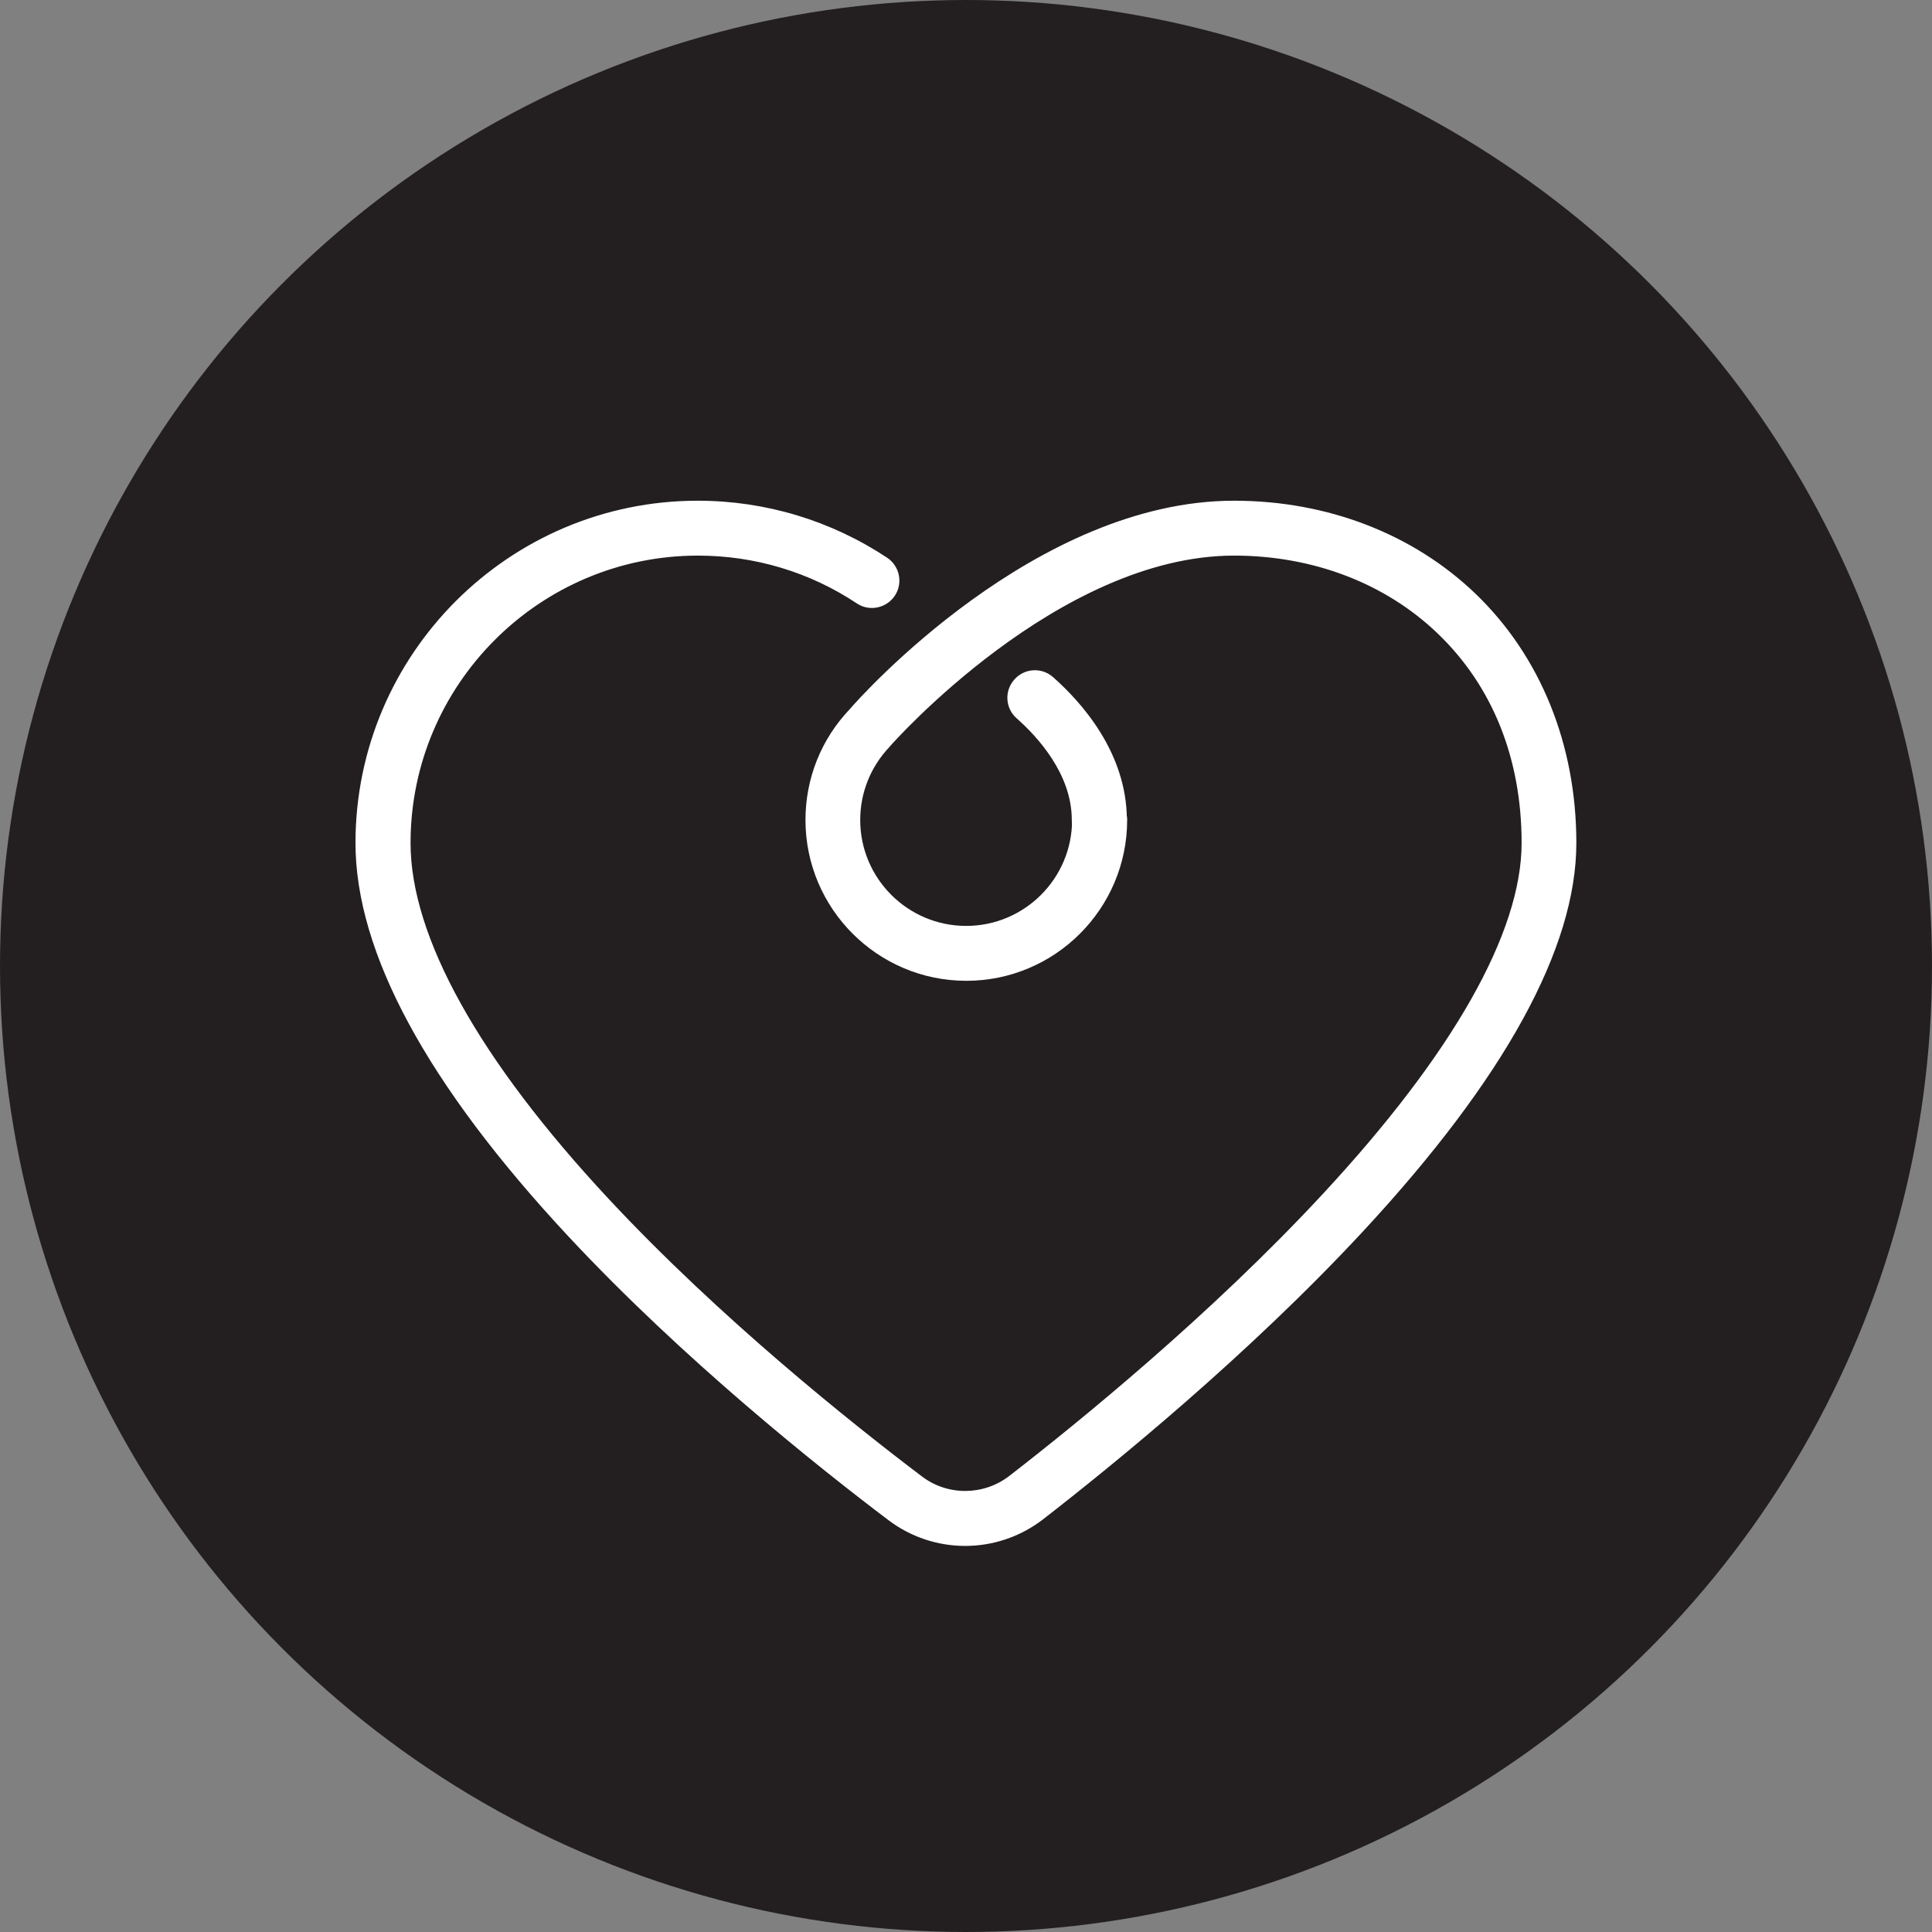 <?xml version="1.0" encoding="utf-8"?>
<!-- Generator: Adobe Illustrator 24.2.3, SVG Export Plug-In . SVG Version: 6.00 Build 0)  -->
<svg version="1.1" id="Layer_1" xmlns="http://www.w3.org/2000/svg" xmlns:xlink="http://www.w3.org/1999/xlink" x="0px" y="0px"
	 viewBox="0 0 120 120" style="enable-background:new 0 0 120 120;" xml:space="preserve">
<rect x="0" y="0" width="120" height="120" fill="#808080" stroke="none"/>
<style type="text/css">
	.st0{fill:#231F20;}
	.st1{fill:#FFFFFF;}
</style>
<g>
	<g>
		<circle class="st0" cx="60" cy="60" r="60"/>
	</g>
	<g>
		<g>
			<path class="st1" d="M59.95,96.02c-1.67,0-3.34-0.53-4.74-1.58c-4.37-3.3-12.77-9.99-19.92-17.66
				c-8.76-9.4-13.21-17.62-13.21-24.42c0-11.73,9.54-21.26,21.26-21.26c4.2,0,8.27,1.23,11.76,3.54c0.78,0.52,1,1.58,0.48,2.36
				c-0.52,0.78-1.58,1-2.36,0.48c-2.93-1.95-6.34-2.97-9.87-2.97c-9.84,0-17.85,8.01-17.85,17.85c0,5.82,4.25,13.46,12.29,22.09
				c6.97,7.48,15.2,14.02,19.48,17.26c1.6,1.21,3.82,1.19,5.41-0.03c4.29-3.32,12.52-10.01,19.5-17.54
				c8.06-8.69,12.33-16.22,12.33-21.78c0-5.24-1.8-9.74-5.21-13.01c-3.25-3.12-7.74-4.84-12.65-4.84
				c-10.91,0-21.25,11.7-21.35,11.82c-0.02,0.02-0.03,0.04-0.05,0.06c-1.17,1.23-1.82,2.84-1.82,4.54c0,3.63,2.95,6.58,6.58,6.58
				s6.58-2.95,6.58-6.58c0-0.94,0.76-1.71,1.71-1.71c0.94,0,1.71,0.76,1.71,1.71c0,5.51-4.48,9.99-9.99,9.99s-9.99-4.48-9.99-9.99
				c0-2.57,0.97-5.01,2.74-6.87C53.5,43.2,64.35,31.1,76.65,31.1c5.79,0,11.13,2.06,15.01,5.79c4.03,3.88,6.25,9.37,6.25,15.47
				c0,6.52-4.45,14.63-13.23,24.1c-7.15,7.71-15.54,14.53-19.91,17.92C63.35,95.47,61.65,96.02,59.95,96.02z"/>
		</g>
		<g>
			<path class="st1" d="M68.28,52.63c-0.94,0-1.71-0.76-1.71-1.71c0-2.86-2.15-5.18-3.42-6.3c-0.71-0.62-0.78-1.7-0.15-2.41
				c0.62-0.71,1.7-0.78,2.41-0.15c1.71,1.51,4.58,4.66,4.58,8.86C69.99,51.87,69.22,52.63,68.28,52.63z"/>
		</g>
	</g>
</g>
</svg>
